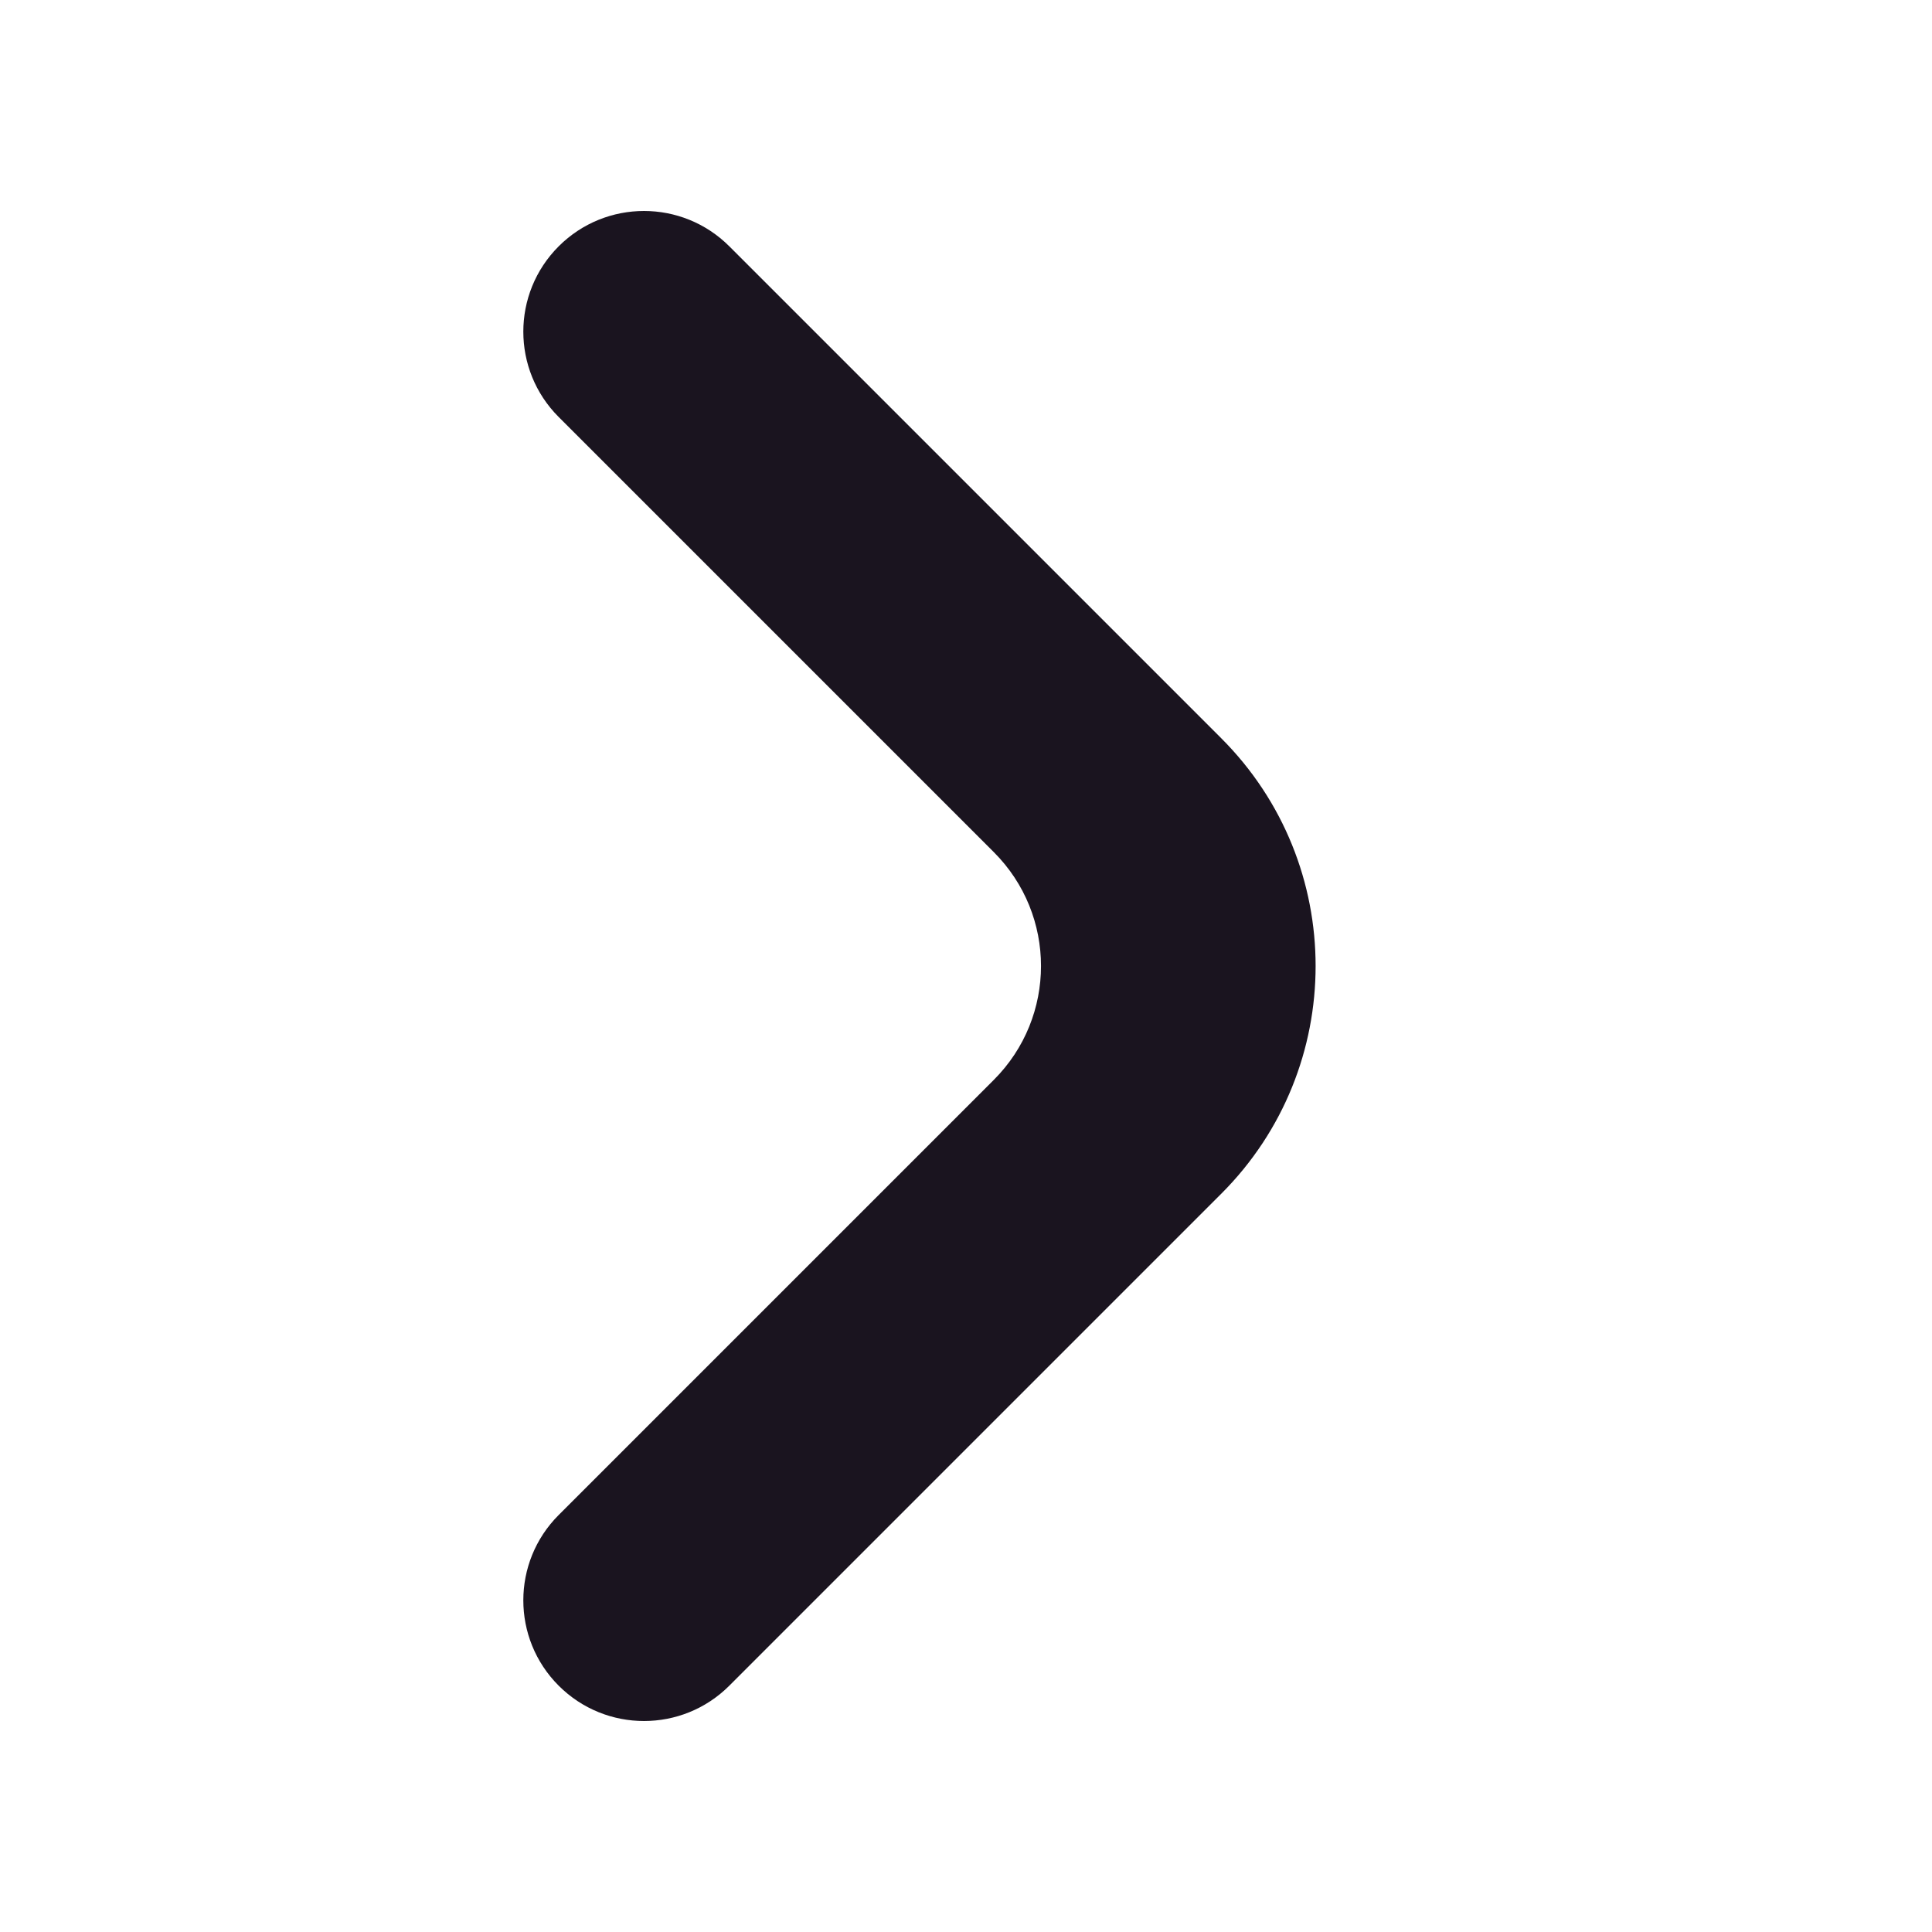 <svg width="48" height="48" viewBox="0 0 48 48" fill="none" xmlns="http://www.w3.org/2000/svg">
<g clip-path="url(#clip0_180_54)">
<path d="M13.88 6.12C12.709 7.291 12.709 9.189 13.88 10.36L24.692 21.172C26.254 22.734 26.254 25.266 24.692 26.828L13.88 37.64C12.709 38.811 12.709 40.709 13.88 41.88C15.051 43.051 16.949 43.051 18.12 41.88L30.343 29.657C33.467 26.533 33.467 21.467 30.343 18.343L18.12 6.12C16.949 4.949 15.051 4.949 13.88 6.12Z" fill="#1A141F"/>
</g>
<defs>
<clipPath id="clip0_180_54">
<rect width="48" height="48" fill="white"/>
</clipPath>
</defs>
</svg>
